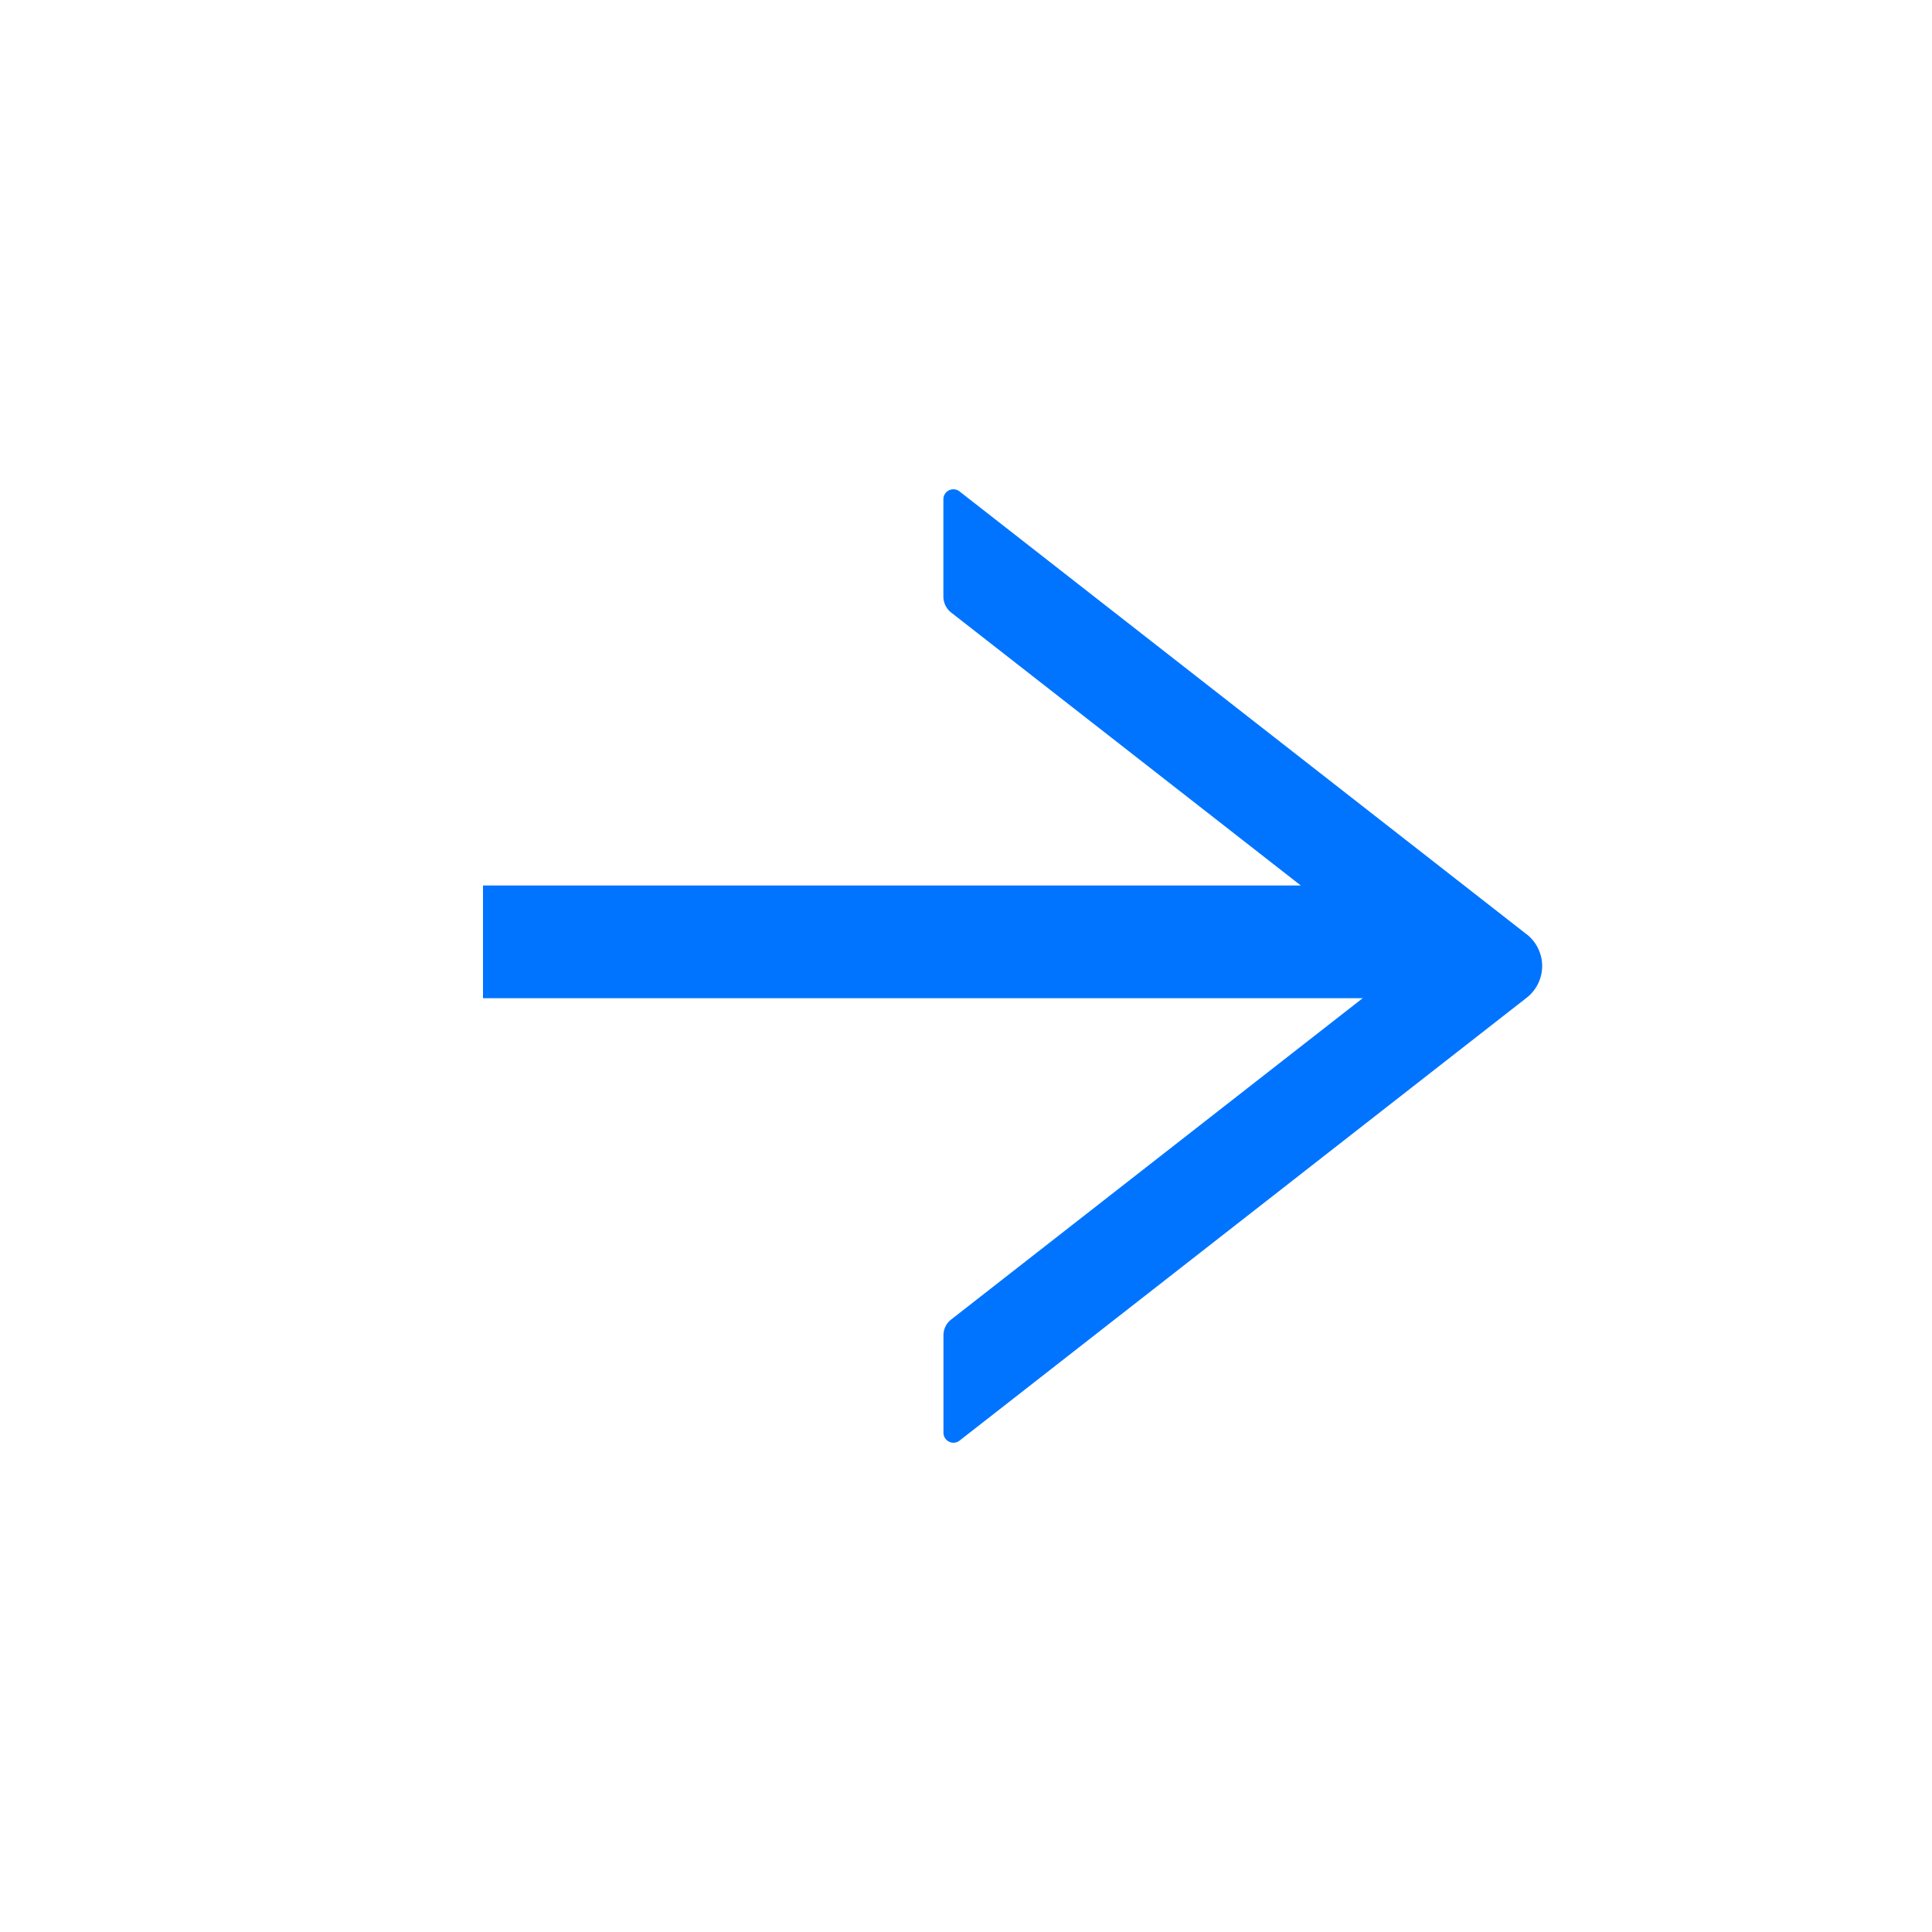 <svg xmlns="http://www.w3.org/2000/svg" viewBox="0 0 24 24" class="design-iconfont"><g fill="#0074FF" fill-rule="evenodd"><path d="M18.964 11.606 11.92 6.105a.124.124 0 0 0-.201.098v1.208c0 .076.036.15.095.197L17.44 12l-5.625 4.392a.248.248 0 0 0-.095.197v1.208c0 .105.12.162.201.098l7.044-5.501a.5.5 0 0 0 0-.788Z"/><path d="M6 11h12v1.4H6z"/></g></svg>